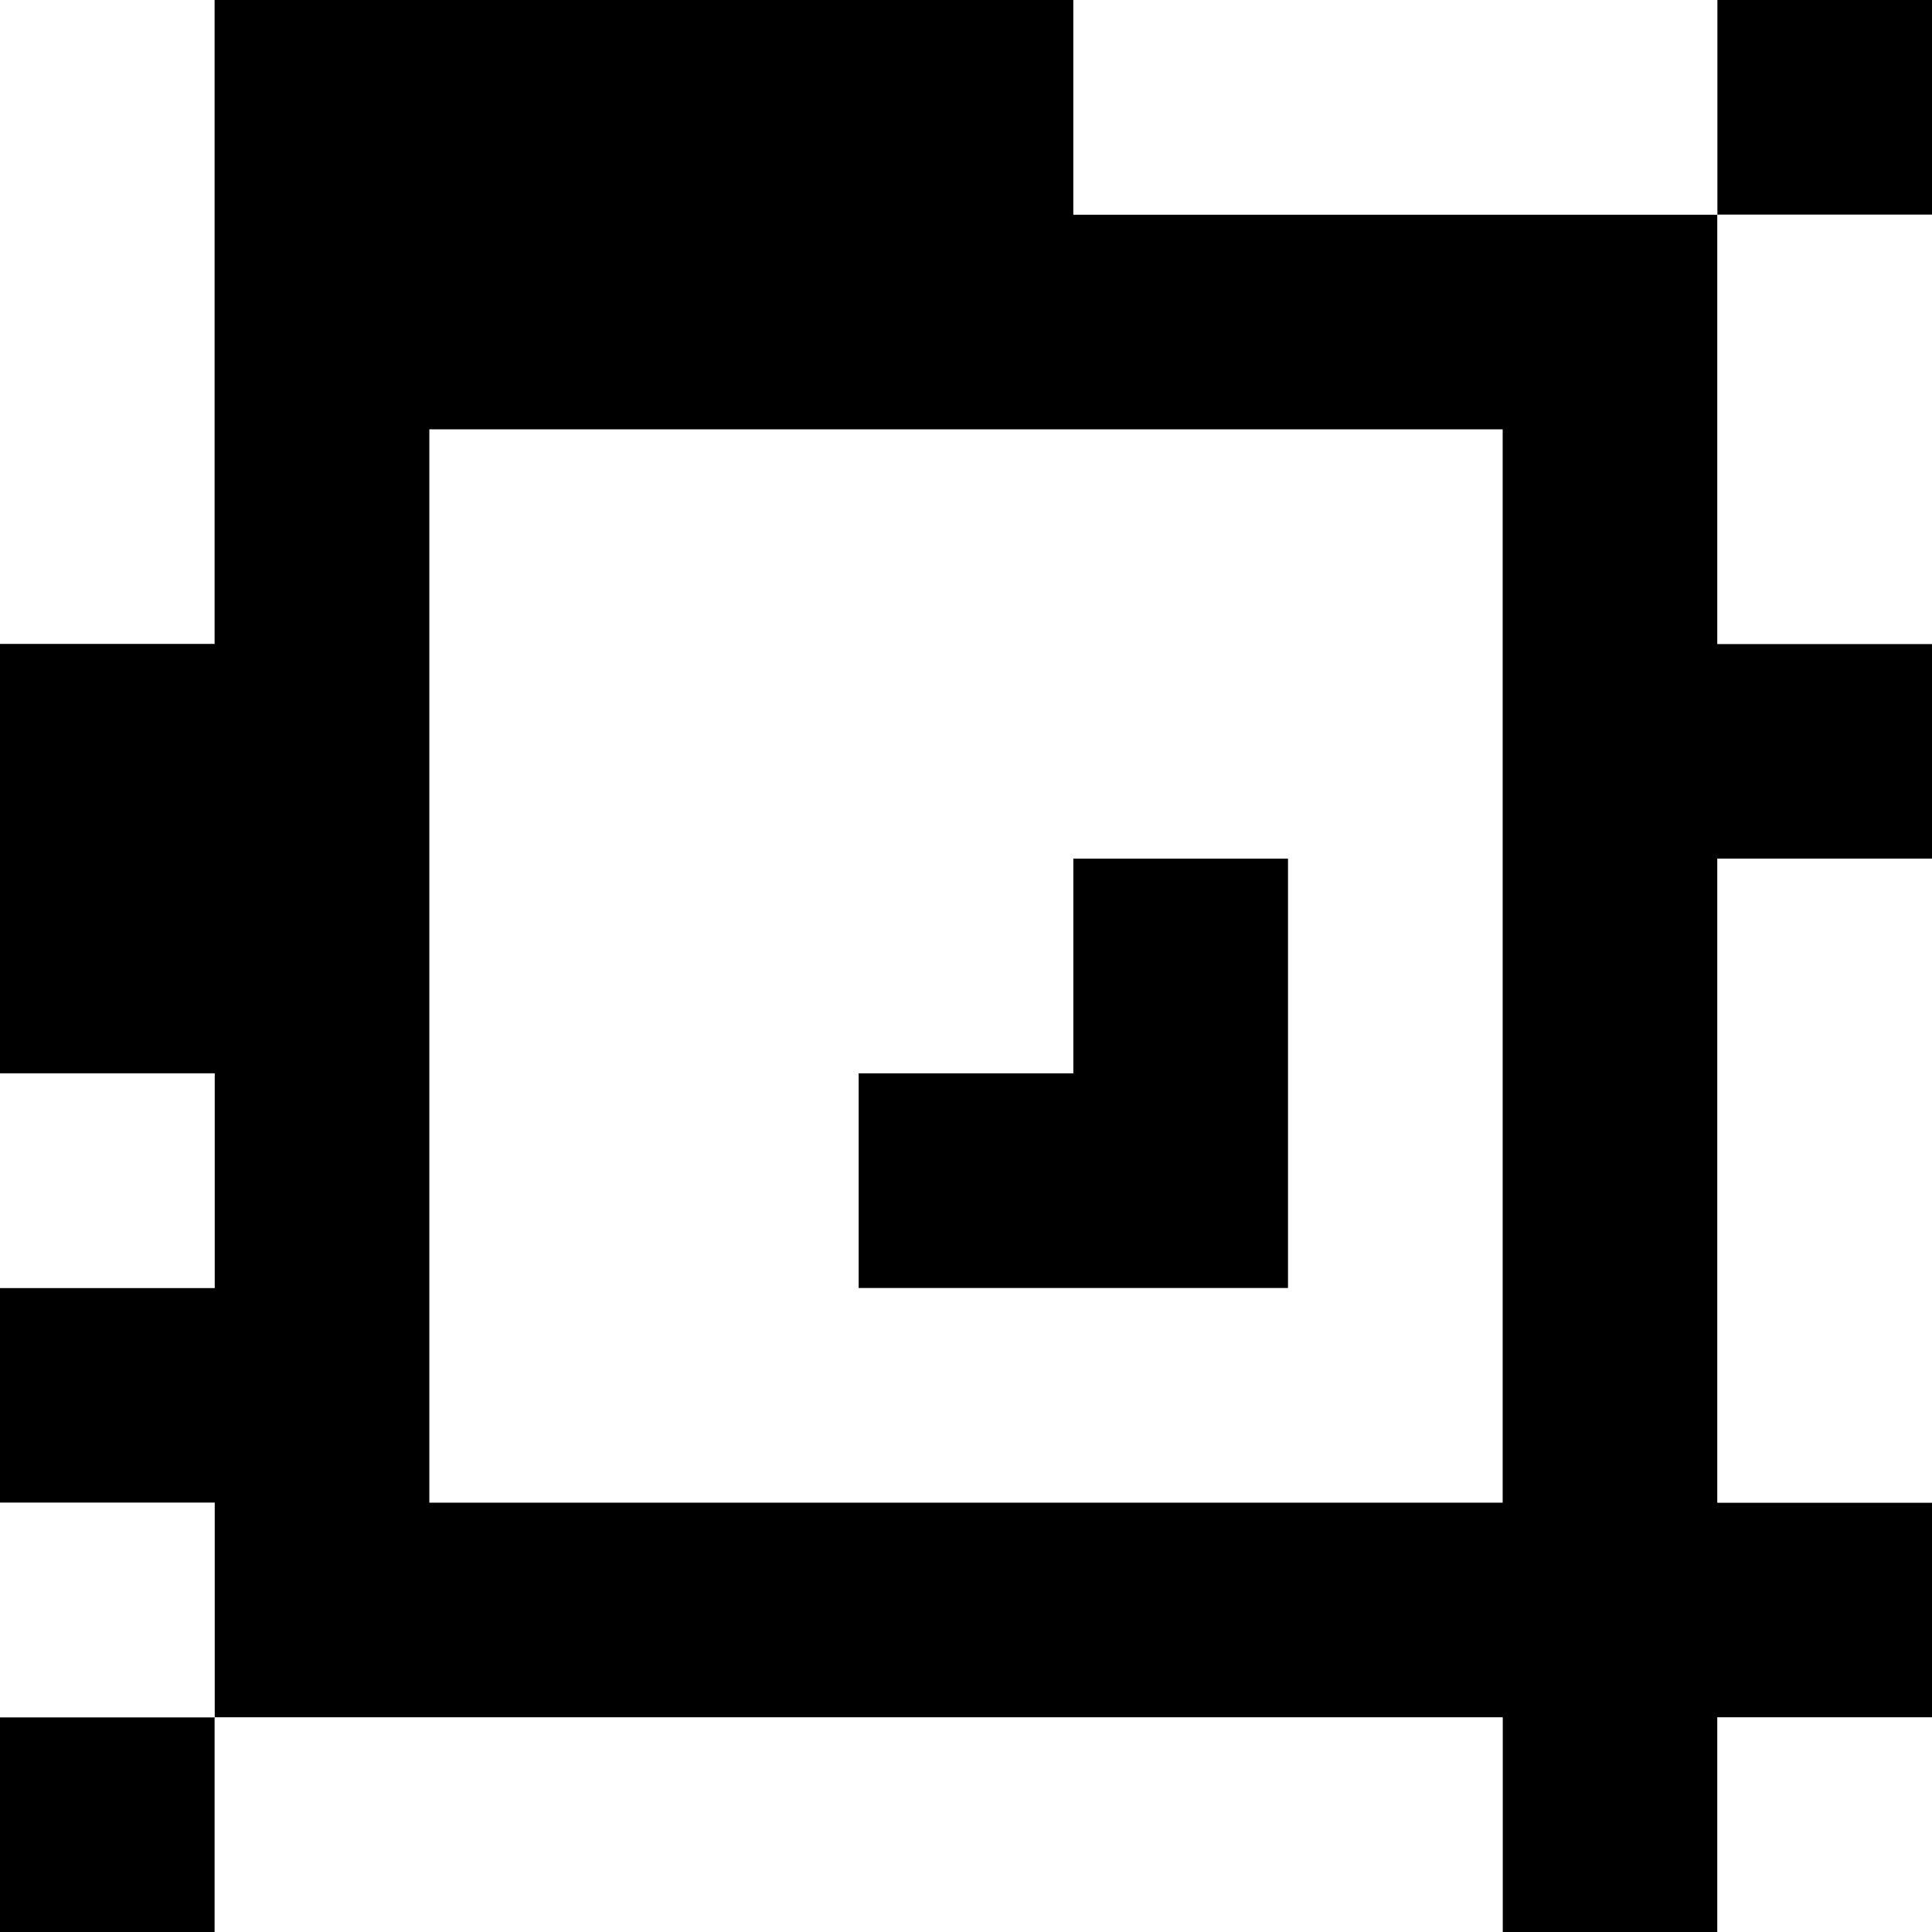 <?xml version="1.0" standalone="yes"?>
<svg xmlns="http://www.w3.org/2000/svg" width="90" height="90">
<rect width="100%" height="100%" fill="#808080" stroke="none"/>
<path style="fill:#ffffff; stroke:none;" d="M0 0L0 30L10 30L10 0L0 0z"/>
<path style="fill:#000000; stroke:none;" d="M10 0L10 30L0 30L0 50L10 50L10 60L0 60L0 70L10 70L10 80L0 80L0 90L10 90L10 80L70 80L70 90L80 90L80 80L90 80L90 70L80 70L80 40L90 40L90 30L80 30L80 10L90 10L90 0L80 0L80 10L50 10L50 0L10 0z"/>
<path style="fill:#ffffff; stroke:none;" d="M50 0L50 10L80 10L80 0L50 0M80 10L80 30L90 30L90 10L80 10M20 20L20 70L70 70L70 20L20 20z"/>
<path style="fill:#000000; stroke:none;" d="M50 40L50 50L40 50L40 60L60 60L60 40L50 40z"/>
<path style="fill:#ffffff; stroke:none;" d="M80 40L80 70L90 70L90 40L80 40M0 50L0 60L10 60L10 50L0 50M0 70L0 80L10 80L10 70L0 70M10 80L10 90L70 90L70 80L10 80M80 80L80 90L90 90L90 80L80 80z"/>
</svg>
